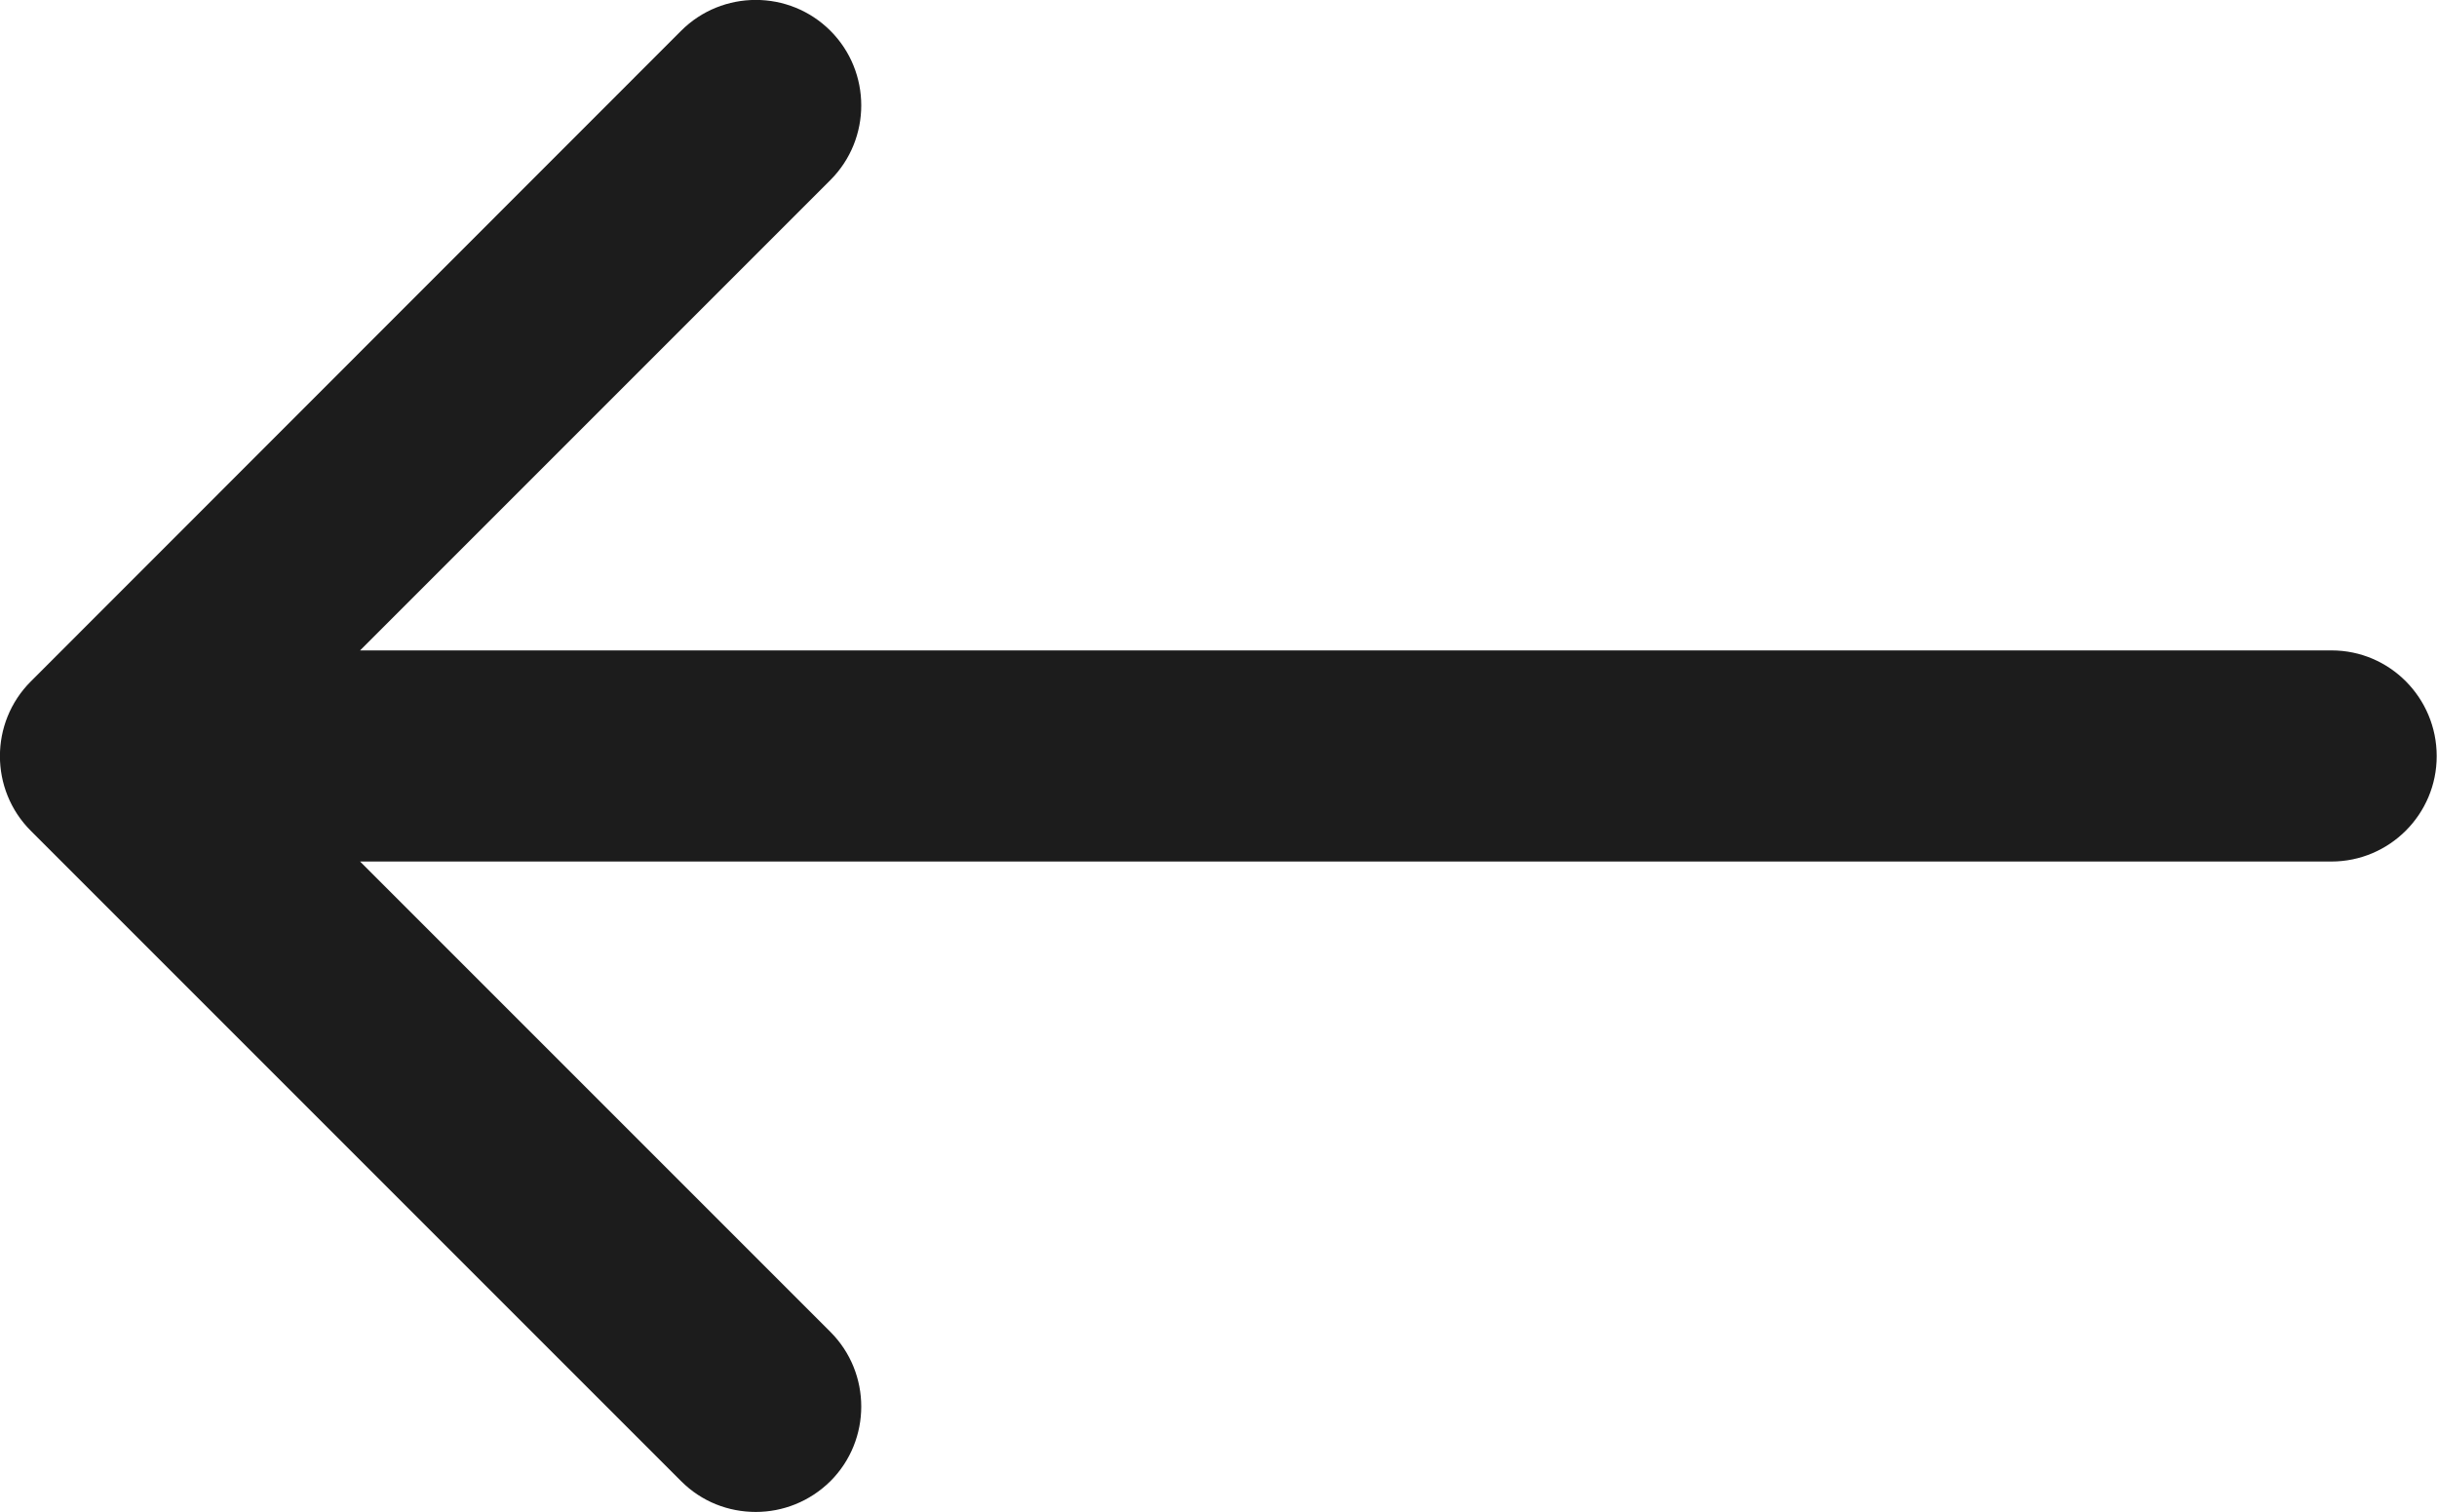 <?xml version="1.0" encoding="utf-8"?>
<!-- Generator: Adobe Illustrator 23.0.3, SVG Export Plug-In . SVG Version: 6.00 Build 0)  -->
<svg version="1.1" id="Layer_1" xmlns="http://www.w3.org/2000/svg" xmlns:xlink="http://www.w3.org/1999/xlink" x="0px" y="0px"
	 viewBox="0 0 80 49.63" style="enable-background:new 0 0 80 49.63;" xml:space="preserve">
<style type="text/css">
	.st0{fill:#1C1C1C;}
</style>
<g>
	<path class="st0" d="M76.54,21.35H11.82L27.26,5.91c1.35-1.35,1.35-3.55,0-4.9c-1.35-1.35-3.55-1.35-4.9,0L1.01,22.37
		c-1.35,1.35-1.35,3.55,0,4.9l21.35,21.35c0.68,0.68,1.56,1.01,2.45,1.01c0.89,0,1.77-0.34,2.45-1.01c1.35-1.35,1.35-3.55,0-4.9
		L11.82,28.28h64.71c1.91,0,3.46-1.55,3.46-3.46S78.45,21.35,76.54,21.35z"/>
</g>
</svg>
